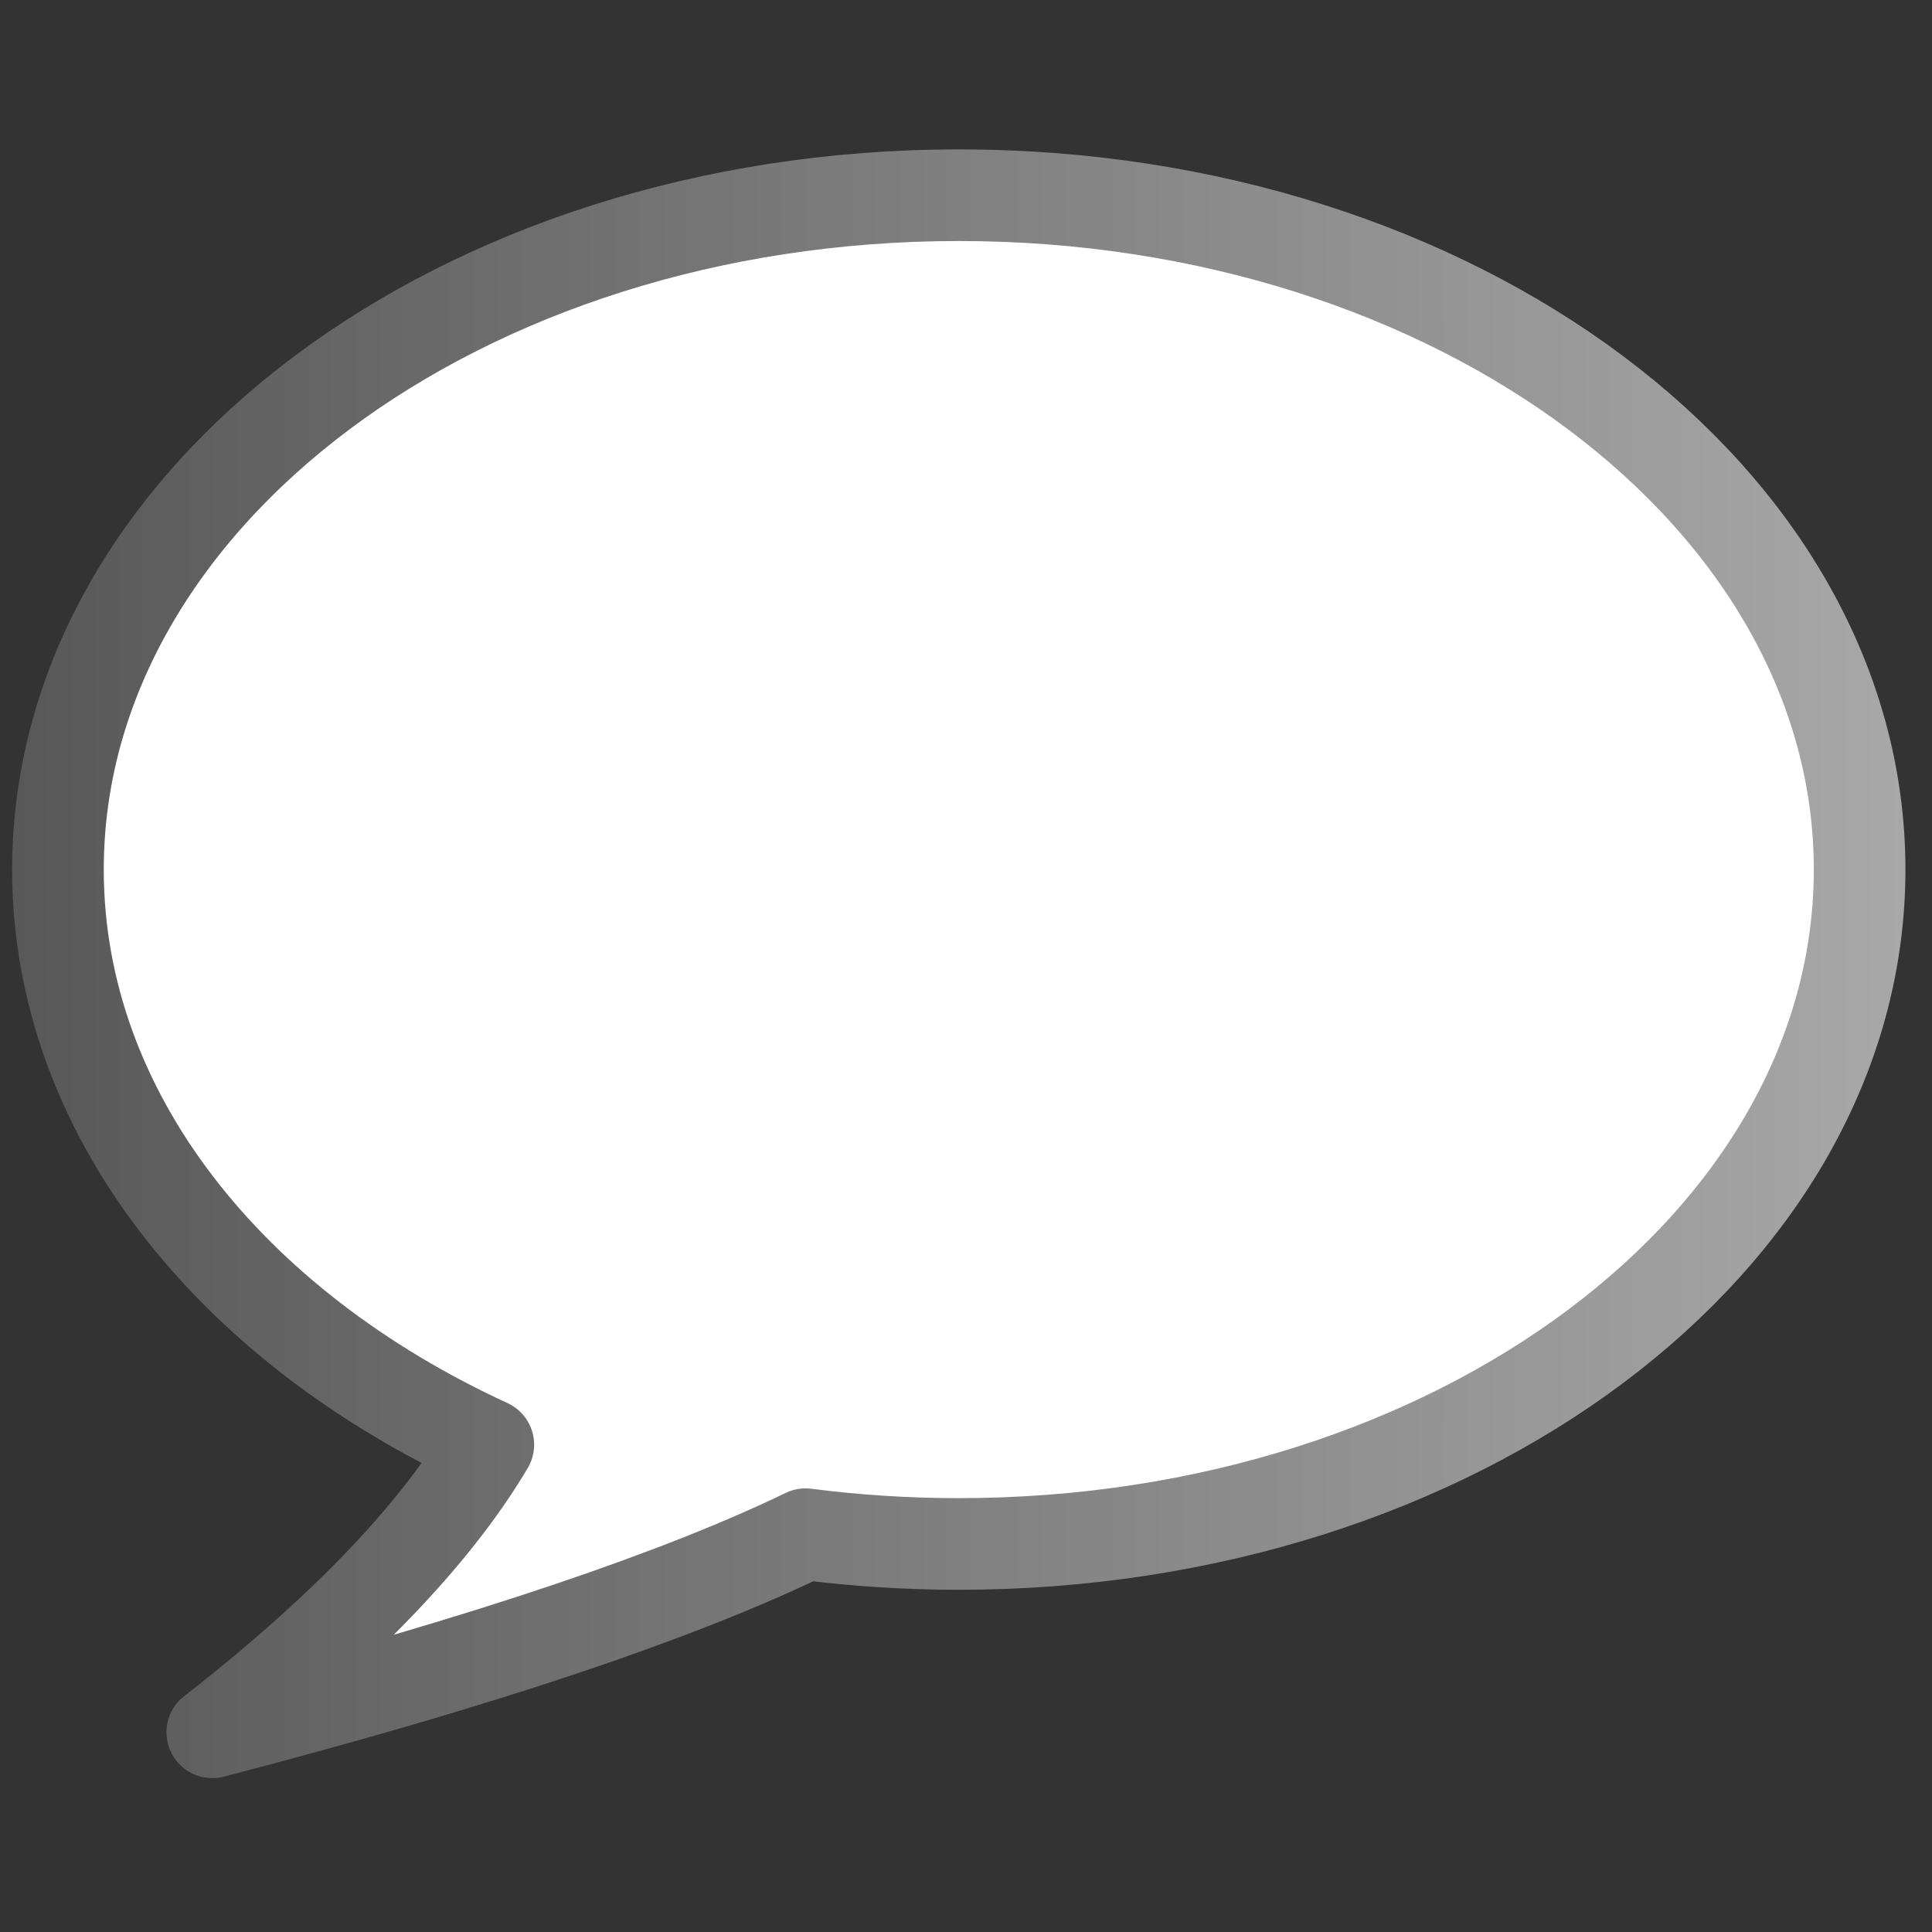 <?xml version="1.0" encoding="UTF-8" standalone="no"?>
<!-- Created with Inkscape (http://www.inkscape.org/) -->

<svg
   xmlns:dc="http://purl.org/dc/elements/1.1/"
   xmlns:cc="http://creativecommons.org/ns#"
   xmlns:rdf="http://www.w3.org/1999/02/22-rdf-syntax-ns#"
   xmlns:svg="http://www.w3.org/2000/svg"
   xmlns="http://www.w3.org/2000/svg"
   xmlns:xlink="http://www.w3.org/1999/xlink"
   xmlns:sodipodi="http://sodipodi.sourceforge.net/DTD/sodipodi-0.dtd"
   xmlns:inkscape="http://www.inkscape.org/namespaces/inkscape"
   width="2400"
   height="2400"
   id="svg2"
   sodipodi:version="0.32"
   inkscape:version="0.47 r22583"
   version="1.0"
   sodipodi:docname="Status Bar Icon.svg"
   inkscape:output_extension="org.inkscape.output.svg.inkscape"
   inkscape:export-filename="C:\androidworkspace\twitter\res\drawable\notification_icon_status_bar.png"
   inkscape:export-xdpi="0.9375"
   inkscape:export-ydpi="0.9375">
  <rect width="100%" height="100%" fill="#333333" stroke="none"/>
  <defs
     id="defs4">
    <linearGradient
       id="linearGradient3636">
      <stop
         style="stop-color:#585858;stop-opacity:1;"
         offset="0"
         id="stop3638" />
      <stop
         style="stop-color:#a8a8a8;stop-opacity:1;"
         offset="1"
         id="stop3640" />
    </linearGradient>
    <inkscape:perspective
       sodipodi:type="inkscape:persp3d"
       inkscape:vp_x="0 : 1200 : 1"
       inkscape:vp_y="0 : 1000 : 0"
       inkscape:vp_z="2400 : 1200 : 1"
       inkscape:persp3d-origin="1200 : 800 : 1"
       id="perspective58" />
    <linearGradient
       id="linearGradient6187">
      <stop
         style="stop-color:#ffffff;stop-opacity:1;"
         offset="0"
         id="stop6189" />
      <stop
         style="stop-color:#1f1f1f;stop-opacity:1;"
         offset="1"
         id="stop6191" />
    </linearGradient>
    <linearGradient
       id="linearGradient4984">
      <stop
         id="stop4986"
         offset="0"
         style="stop-color:#000000;stop-opacity:1;" />
      <stop
         id="stop4988"
         offset="1"
         style="stop-color:#000000;stop-opacity:1;" />
    </linearGradient>
    <linearGradient
       id="linearGradient4666">
      <stop
         style="stop-color:#ff0000;stop-opacity:1;"
         offset="0"
         id="stop4668" />
      <stop
         id="stop4674"
         offset="0.33"
         style="stop-color:#ffff00;stop-opacity:1;" />
      <stop
         style="stop-color:#7fff00;stop-opacity:1;"
         offset="0.66"
         id="stop4702" />
      <stop
         style="stop-color:#00ffff;stop-opacity:1;"
         offset="1"
         id="stop4676" />
    </linearGradient>
    <filter
       inkscape:collect="always"
       id="filter6577">
      <feGaussianBlur
         inkscape:collect="always"
         stdDeviation="49.306"
         id="feGaussianBlur6579" />
    </filter>
    <linearGradient
       inkscape:collect="always"
       xlink:href="#linearGradient6187"
       id="linearGradient6587"
       x1="493.911"
       y1="1081.413"
       x2="1452.334"
       y2="1081.413"
       gradientUnits="userSpaceOnUse" />
    <linearGradient
       inkscape:collect="always"
       xlink:href="#linearGradient6187"
       id="linearGradient8319"
       gradientUnits="userSpaceOnUse"
       x1="493.911"
       y1="1081.413"
       x2="1452.334"
       y2="1081.413" />
    <linearGradient
       inkscape:collect="always"
       xlink:href="#linearGradient6187"
       id="linearGradient8321"
       gradientUnits="userSpaceOnUse"
       x1="493.911"
       y1="1081.413"
       x2="1452.334"
       y2="1081.413" />
    <linearGradient
       inkscape:collect="always"
       xlink:href="#linearGradient6187"
       id="linearGradient8327"
       gradientUnits="userSpaceOnUse"
       x1="493.911"
       y1="1081.413"
       x2="1452.334"
       y2="1081.413" />
    <linearGradient
       inkscape:collect="always"
       xlink:href="#linearGradient6187"
       id="linearGradient8329"
       gradientUnits="userSpaceOnUse"
       x1="493.911"
       y1="1081.413"
       x2="1452.334"
       y2="1081.413" />
    <linearGradient
       inkscape:collect="always"
       xlink:href="#linearGradient3636"
       id="linearGradient3642"
       x1="15.068"
       y1="1197.21"
       x2="2367.003"
       y2="1197.21"
       gradientUnits="userSpaceOnUse" />
  </defs>
  <sodipodi:namedview
     id="base"
     pagecolor="#212421"
     bordercolor="#666666"
     borderopacity="1.0"
     gridtolerance="10000"
     guidetolerance="10"
     objecttolerance="10"
     inkscape:pageopacity="0"
     inkscape:pageshadow="2"
     inkscape:zoom="0.2"
     inkscape:cx="399.5213"
     inkscape:cy="1349.9592"
     inkscape:document-units="px"
     inkscape:current-layer="layer1"
     showgrid="false"
     showborder="true"
     inkscape:window-width="1280"
     inkscape:window-height="904"
     inkscape:window-x="1916"
     inkscape:window-y="-4"
     inkscape:window-maximized="0" />
  <g
     inkscape:label="Layer 1"
     inkscape:groupmode="layer"
     id="layer1">
    <path
       style="fill:#ffffff;fill-opacity:1;stroke:url(#linearGradient3642);stroke-width:113.834;stroke-linecap:butt;stroke-linejoin:round;stroke-miterlimit:4;stroke-dasharray:none;stroke-dashoffset:0;stroke-opacity:1"
       d="M 1191.036,242.487 C 573.316,242.487 71.985,617.78 71.985,1080.212 C 71.985,1382.328 285.977,1647.255 606.599,1794.635 C 548.095,1893.609 442.827,2012.507 263.722,2151.933 C 613.635,2060.916 849.418,1979.009 1000.651,1905.846 C 1062.537,1913.798 1126.134,1917.97 1191.036,1917.97 C 1808.755,1917.97 2310.086,1542.643 2310.086,1080.212 C 2310.086,617.78 1808.755,242.487 1191.036,242.487 z"
       id="path3177" />
  </g>
</svg>

